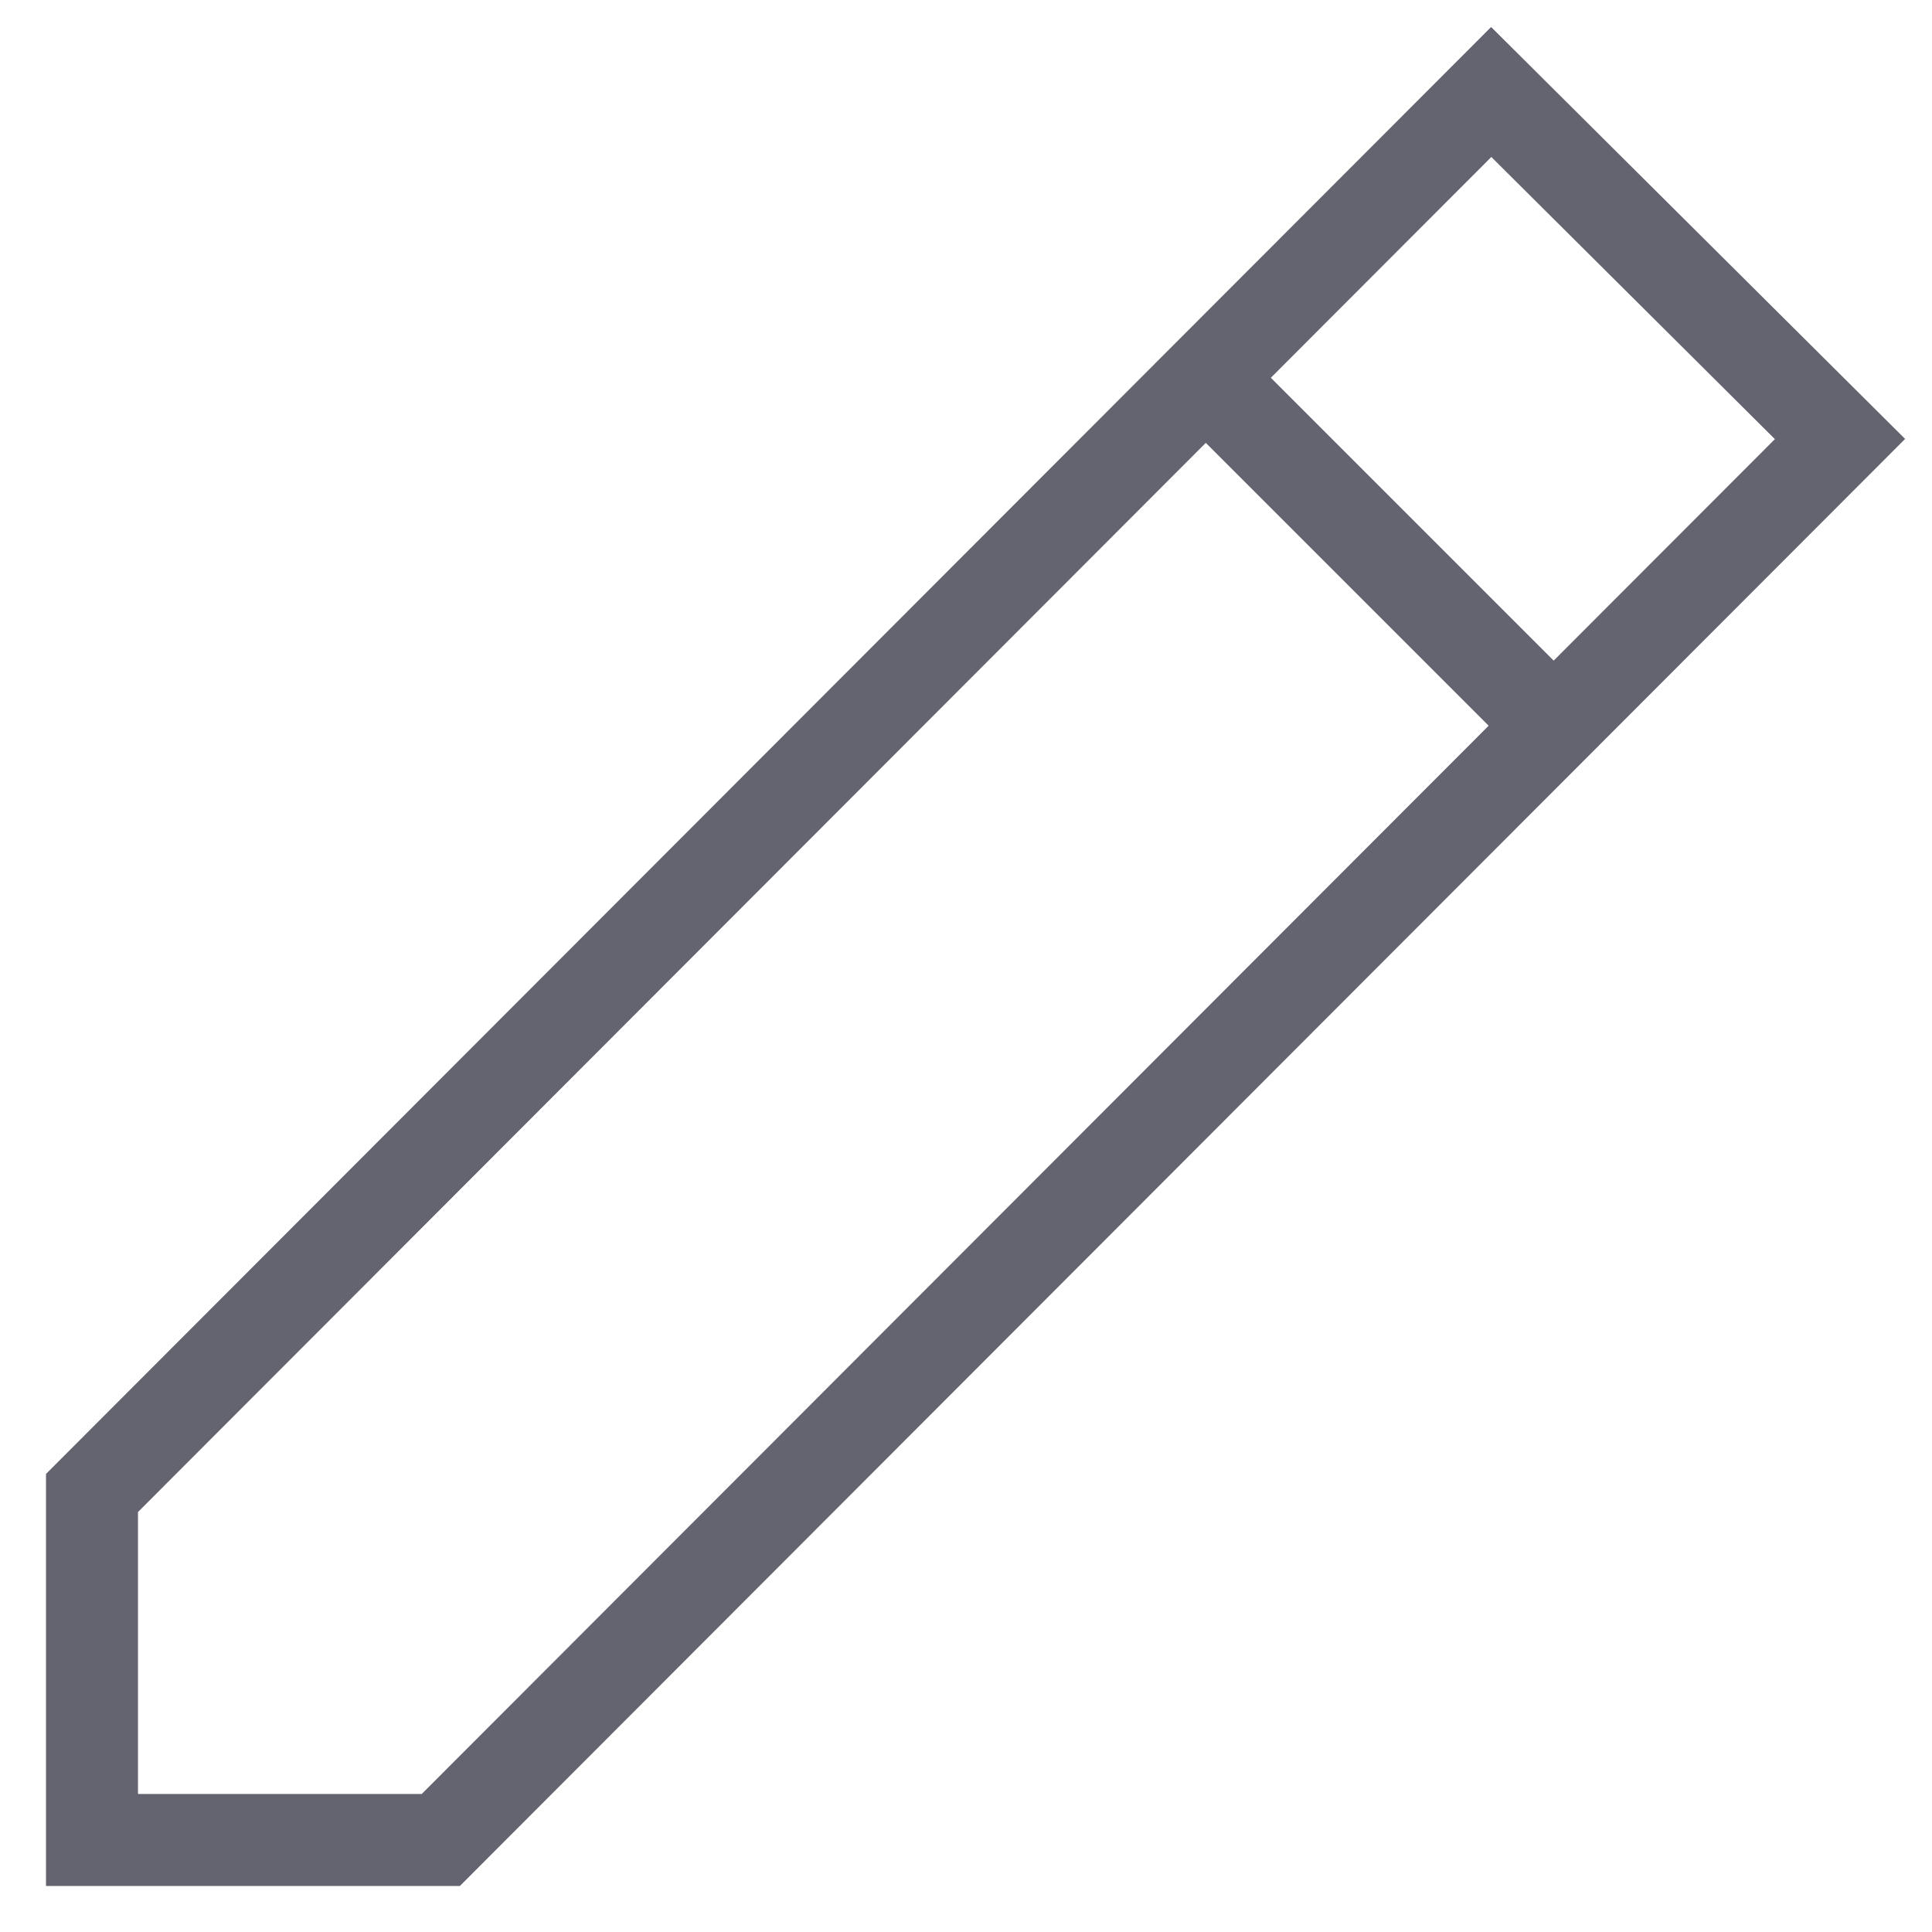 <?xml version="1.0" encoding="UTF-8"?>
<svg width="21px" height="21px" viewBox="0 0 21 21" version="1.1" xmlns="http://www.w3.org/2000/svg" xmlns:xlink="http://www.w3.org/1999/xlink">
    <!-- Generator: Sketch 41.2 (35397) - http://www.bohemiancoding.com/sketch -->
    <title>shape</title>
    <desc>Created with Sketch.</desc>
    <defs></defs>
    <g id="Main" stroke="none" stroke-width="1" fill="none" fill-rule="evenodd">
        <g id="Whiplash-Orders-Interactive-UI-Copy" transform="translate(-1219, -1504)" stroke="#646471">
            <path d="M1232,1508 L1236,1512 M1223.791,1524 L1239,1508.772 L1235.209,1505 L1220,1520.228 L1220,1524 L1223.791,1524 Z" id="shape"></path>
        </g>
    </g>
</svg>